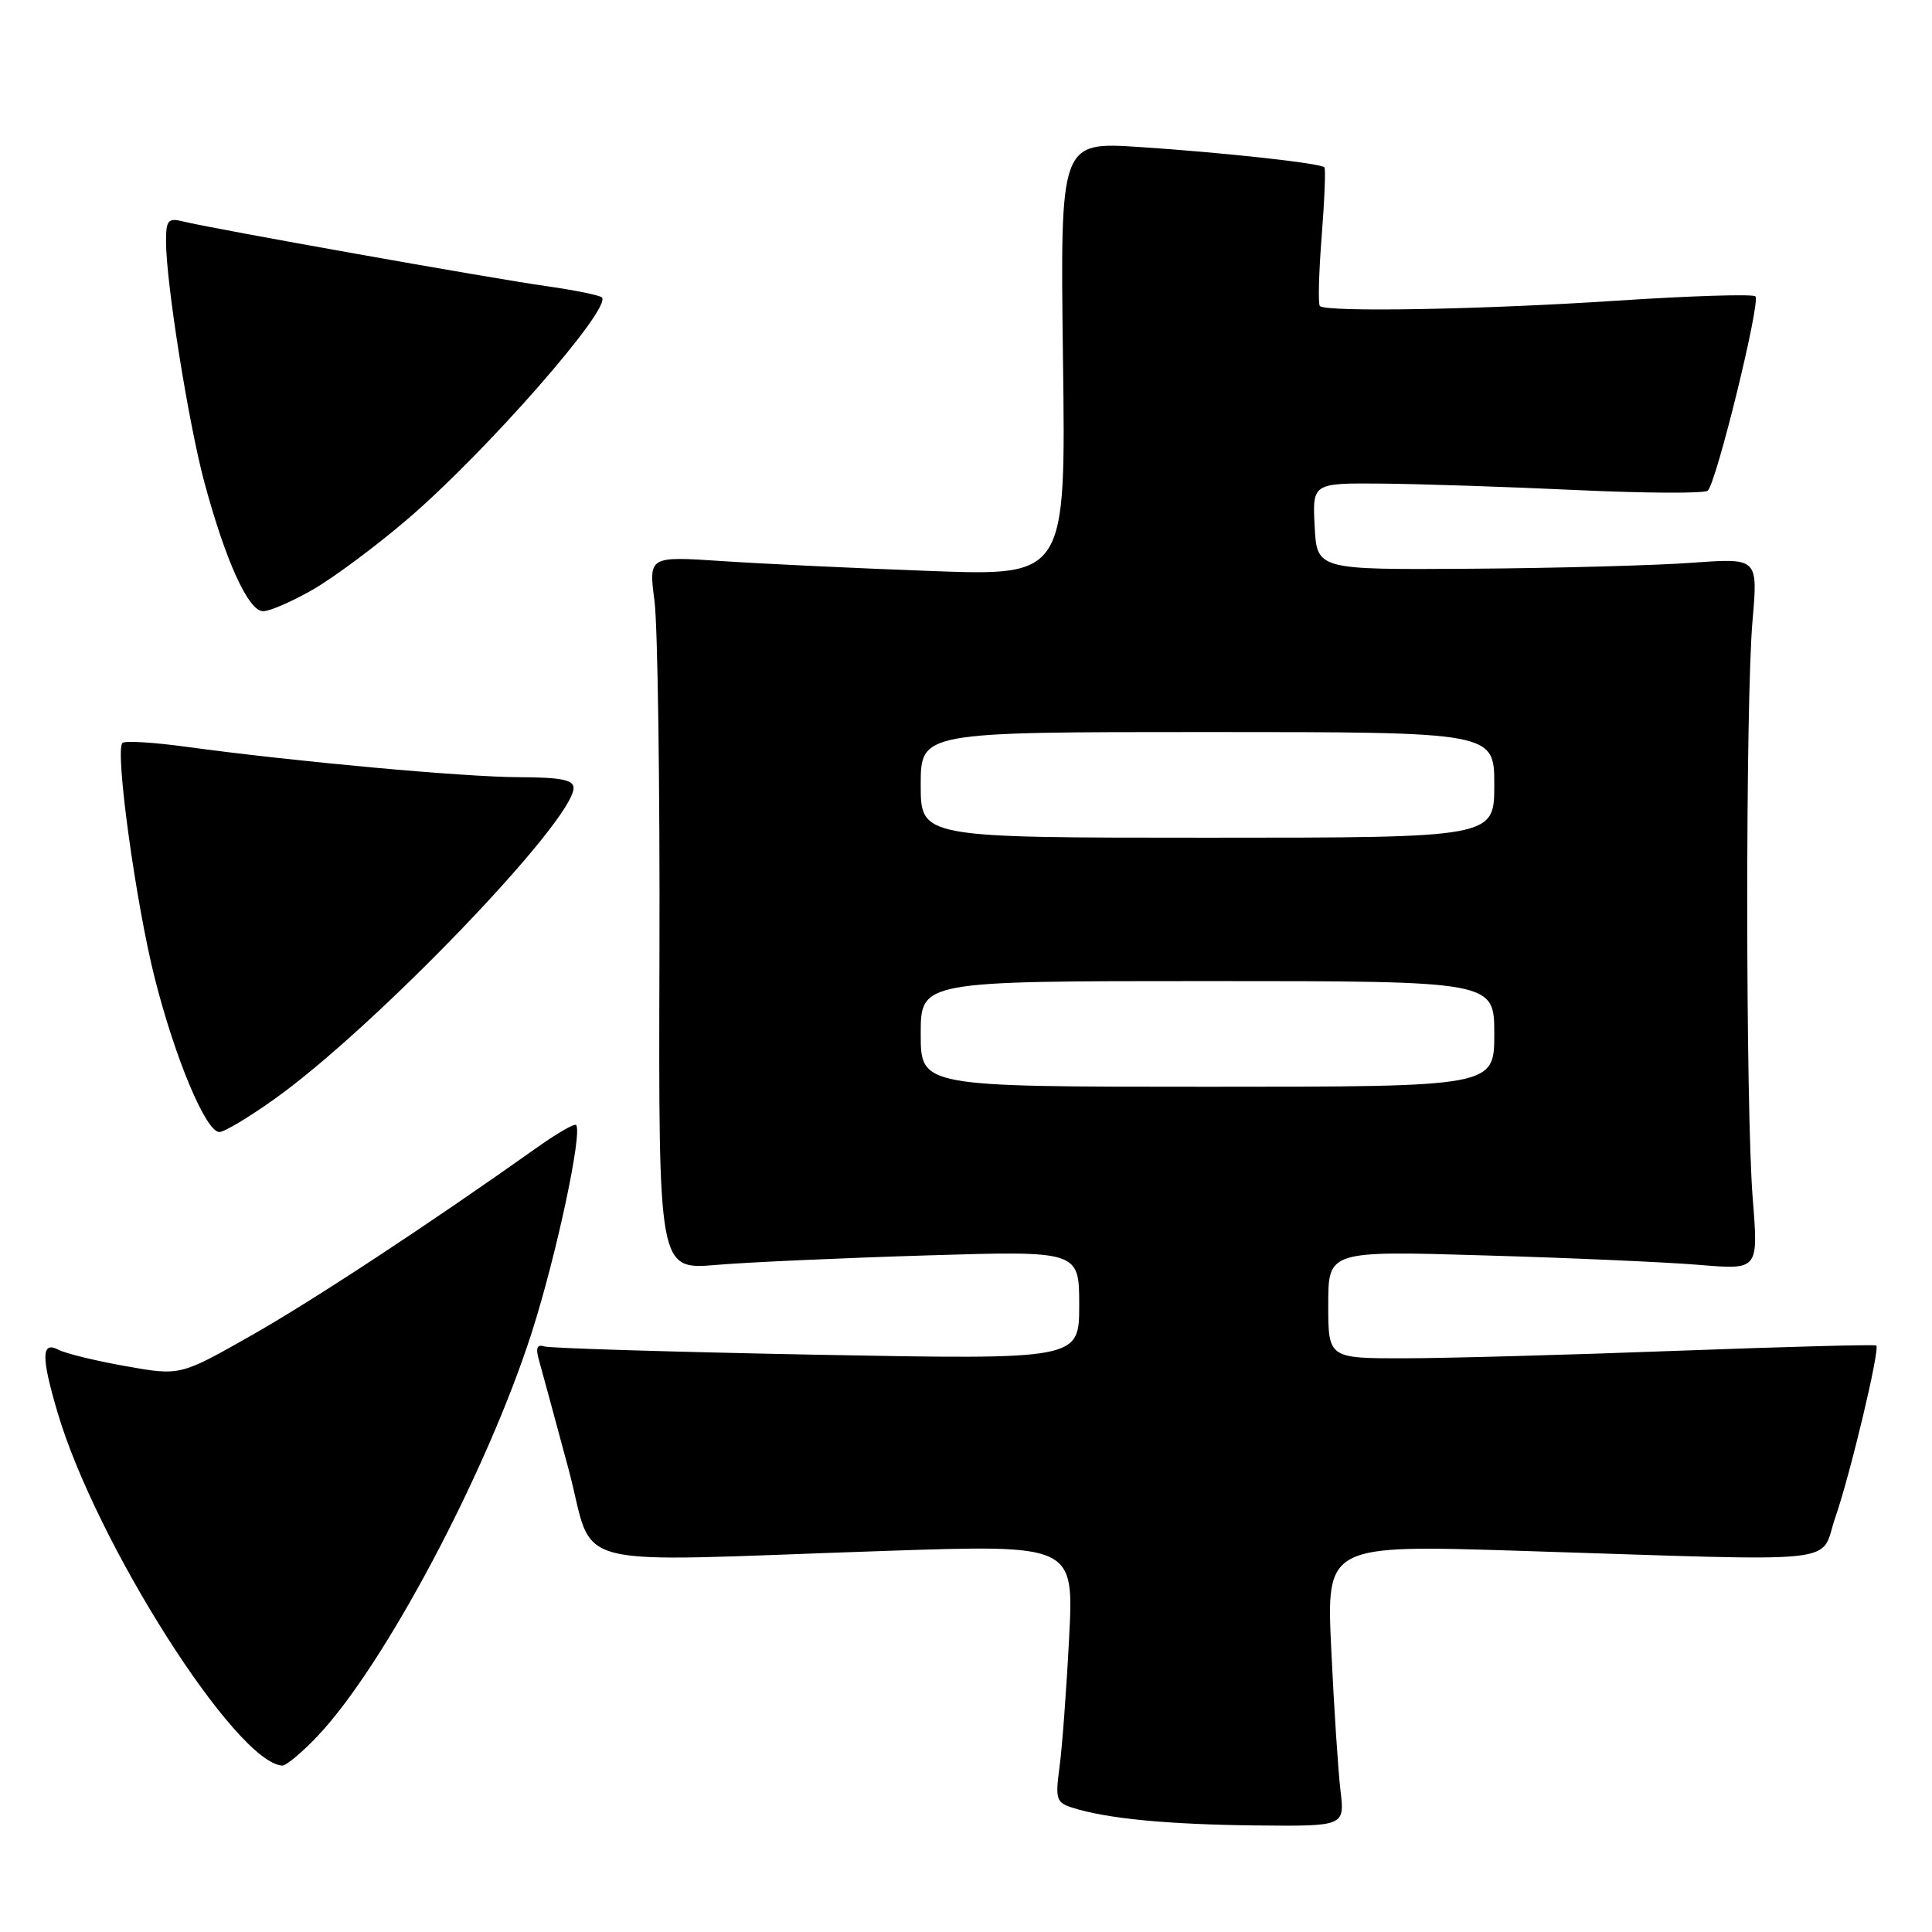 <?xml version="1.0" encoding="UTF-8" standalone="no"?>
<!DOCTYPE svg PUBLIC "-//W3C//DTD SVG 1.1//EN" "http://www.w3.org/Graphics/SVG/1.1/DTD/svg11.dtd" >
<svg xmlns="http://www.w3.org/2000/svg" xmlns:xlink="http://www.w3.org/1999/xlink" version="1.1" viewBox="0 0 256 256">
 <g >
 <path fill="currentColor"
d=" M 177.62 237.25 C 177.31 234.64 176.76 226.24 176.40 218.59 C 175.74 204.68 175.74 204.68 201.62 205.50 C 245.54 206.89 240.99 207.38 243.21 201.00 C 245.17 195.36 249.12 178.79 248.62 178.29 C 248.47 178.13 236.68 178.45 222.42 178.98 C 208.16 179.52 191.89 179.97 186.25 179.98 C 176.00 180.00 176.00 180.00 176.00 172.87 C 176.00 165.73 176.00 165.73 196.75 166.35 C 208.16 166.68 220.99 167.25 225.25 167.61 C 233.00 168.26 233.00 168.26 232.25 158.88 C 231.29 146.90 231.27 93.10 232.22 82.22 C 232.94 73.93 232.94 73.93 224.22 74.57 C 219.42 74.92 206.28 75.28 195.00 75.36 C 174.50 75.50 174.50 75.50 174.20 69.75 C 173.90 64.00 173.90 64.00 183.20 64.08 C 188.32 64.13 199.93 64.51 209.00 64.94 C 218.07 65.36 225.85 65.40 226.28 65.02 C 227.42 64.03 233.32 39.99 232.60 39.27 C 232.27 38.94 224.01 39.20 214.25 39.84 C 196.45 41.02 175.72 41.39 174.89 40.55 C 174.64 40.31 174.75 36.14 175.13 31.30 C 175.51 26.46 175.67 22.35 175.49 22.17 C 174.95 21.62 162.19 20.22 150.99 19.48 C 140.48 18.79 140.48 18.79 140.85 47.56 C 141.23 76.32 141.23 76.32 123.36 75.66 C 113.54 75.30 101.10 74.71 95.72 74.35 C 85.95 73.70 85.95 73.70 86.72 79.60 C 87.15 82.85 87.45 104.12 87.38 126.87 C 87.26 168.25 87.26 168.25 94.88 167.61 C 99.07 167.25 111.61 166.69 122.75 166.35 C 143.00 165.73 143.00 165.73 143.00 172.95 C 143.00 180.16 143.00 180.16 108.25 179.51 C 89.14 179.14 72.89 178.65 72.14 178.41 C 71.15 178.10 70.95 178.60 71.42 180.24 C 71.77 181.48 73.51 187.90 75.29 194.50 C 79.02 208.34 73.73 206.96 117.40 205.50 C 142.31 204.67 142.31 204.67 141.66 217.09 C 141.31 223.91 140.74 231.59 140.39 234.15 C 139.82 238.40 139.96 238.85 142.10 239.53 C 146.66 240.98 154.66 241.75 166.34 241.88 C 178.19 242.00 178.19 242.00 177.62 237.25 Z  M 42.06 230.06 C 50.89 220.77 64.52 195.10 70.48 176.50 C 73.72 166.37 77.20 150.09 76.34 149.07 C 76.13 148.83 73.84 150.15 71.23 152.00 C 56.86 162.20 41.40 172.37 33.19 177.02 C 23.87 182.30 23.87 182.30 16.69 181.03 C 12.73 180.33 8.71 179.35 7.75 178.85 C 5.48 177.66 5.44 179.74 7.60 187.07 C 12.69 204.40 31.25 233.59 37.40 233.95 C 37.90 233.98 40.00 232.23 42.06 230.06 Z  M 36.41 145.60 C 49.71 136.11 76.00 108.75 76.00 104.40 C 76.00 103.33 74.29 103.00 68.75 102.98 C 61.43 102.96 39.10 100.92 24.65 98.95 C 20.33 98.36 16.53 98.13 16.22 98.45 C 15.21 99.46 18.01 119.77 20.51 129.63 C 23.22 140.32 27.29 150.00 29.07 150.00 C 29.72 150.00 33.02 148.02 36.41 145.60 Z  M 41.50 78.10 C 44.25 76.51 49.88 72.32 54.00 68.79 C 64.42 59.87 81.13 40.80 79.75 39.41 C 79.45 39.12 76.13 38.44 72.36 37.91 C 65.07 36.88 28.04 30.29 24.25 29.34 C 22.27 28.85 22.00 29.16 22.00 32.01 C 22.00 37.43 24.97 56.06 27.08 63.91 C 29.91 74.39 32.92 81.00 34.87 80.99 C 35.77 80.99 38.75 79.68 41.50 78.10 Z  M 122.00 137.00 C 122.00 130.00 122.00 130.00 160.00 130.00 C 198.00 130.00 198.00 130.00 198.00 137.00 C 198.00 144.00 198.00 144.00 160.00 144.00 C 122.00 144.00 122.00 144.00 122.00 137.00 Z  M 122.00 104.00 C 122.00 97.00 122.00 97.00 160.00 97.00 C 198.00 97.00 198.00 97.00 198.00 104.00 C 198.00 111.00 198.00 111.00 160.00 111.00 C 122.00 111.00 122.00 111.00 122.00 104.00 Z "/>
</g>
</svg>